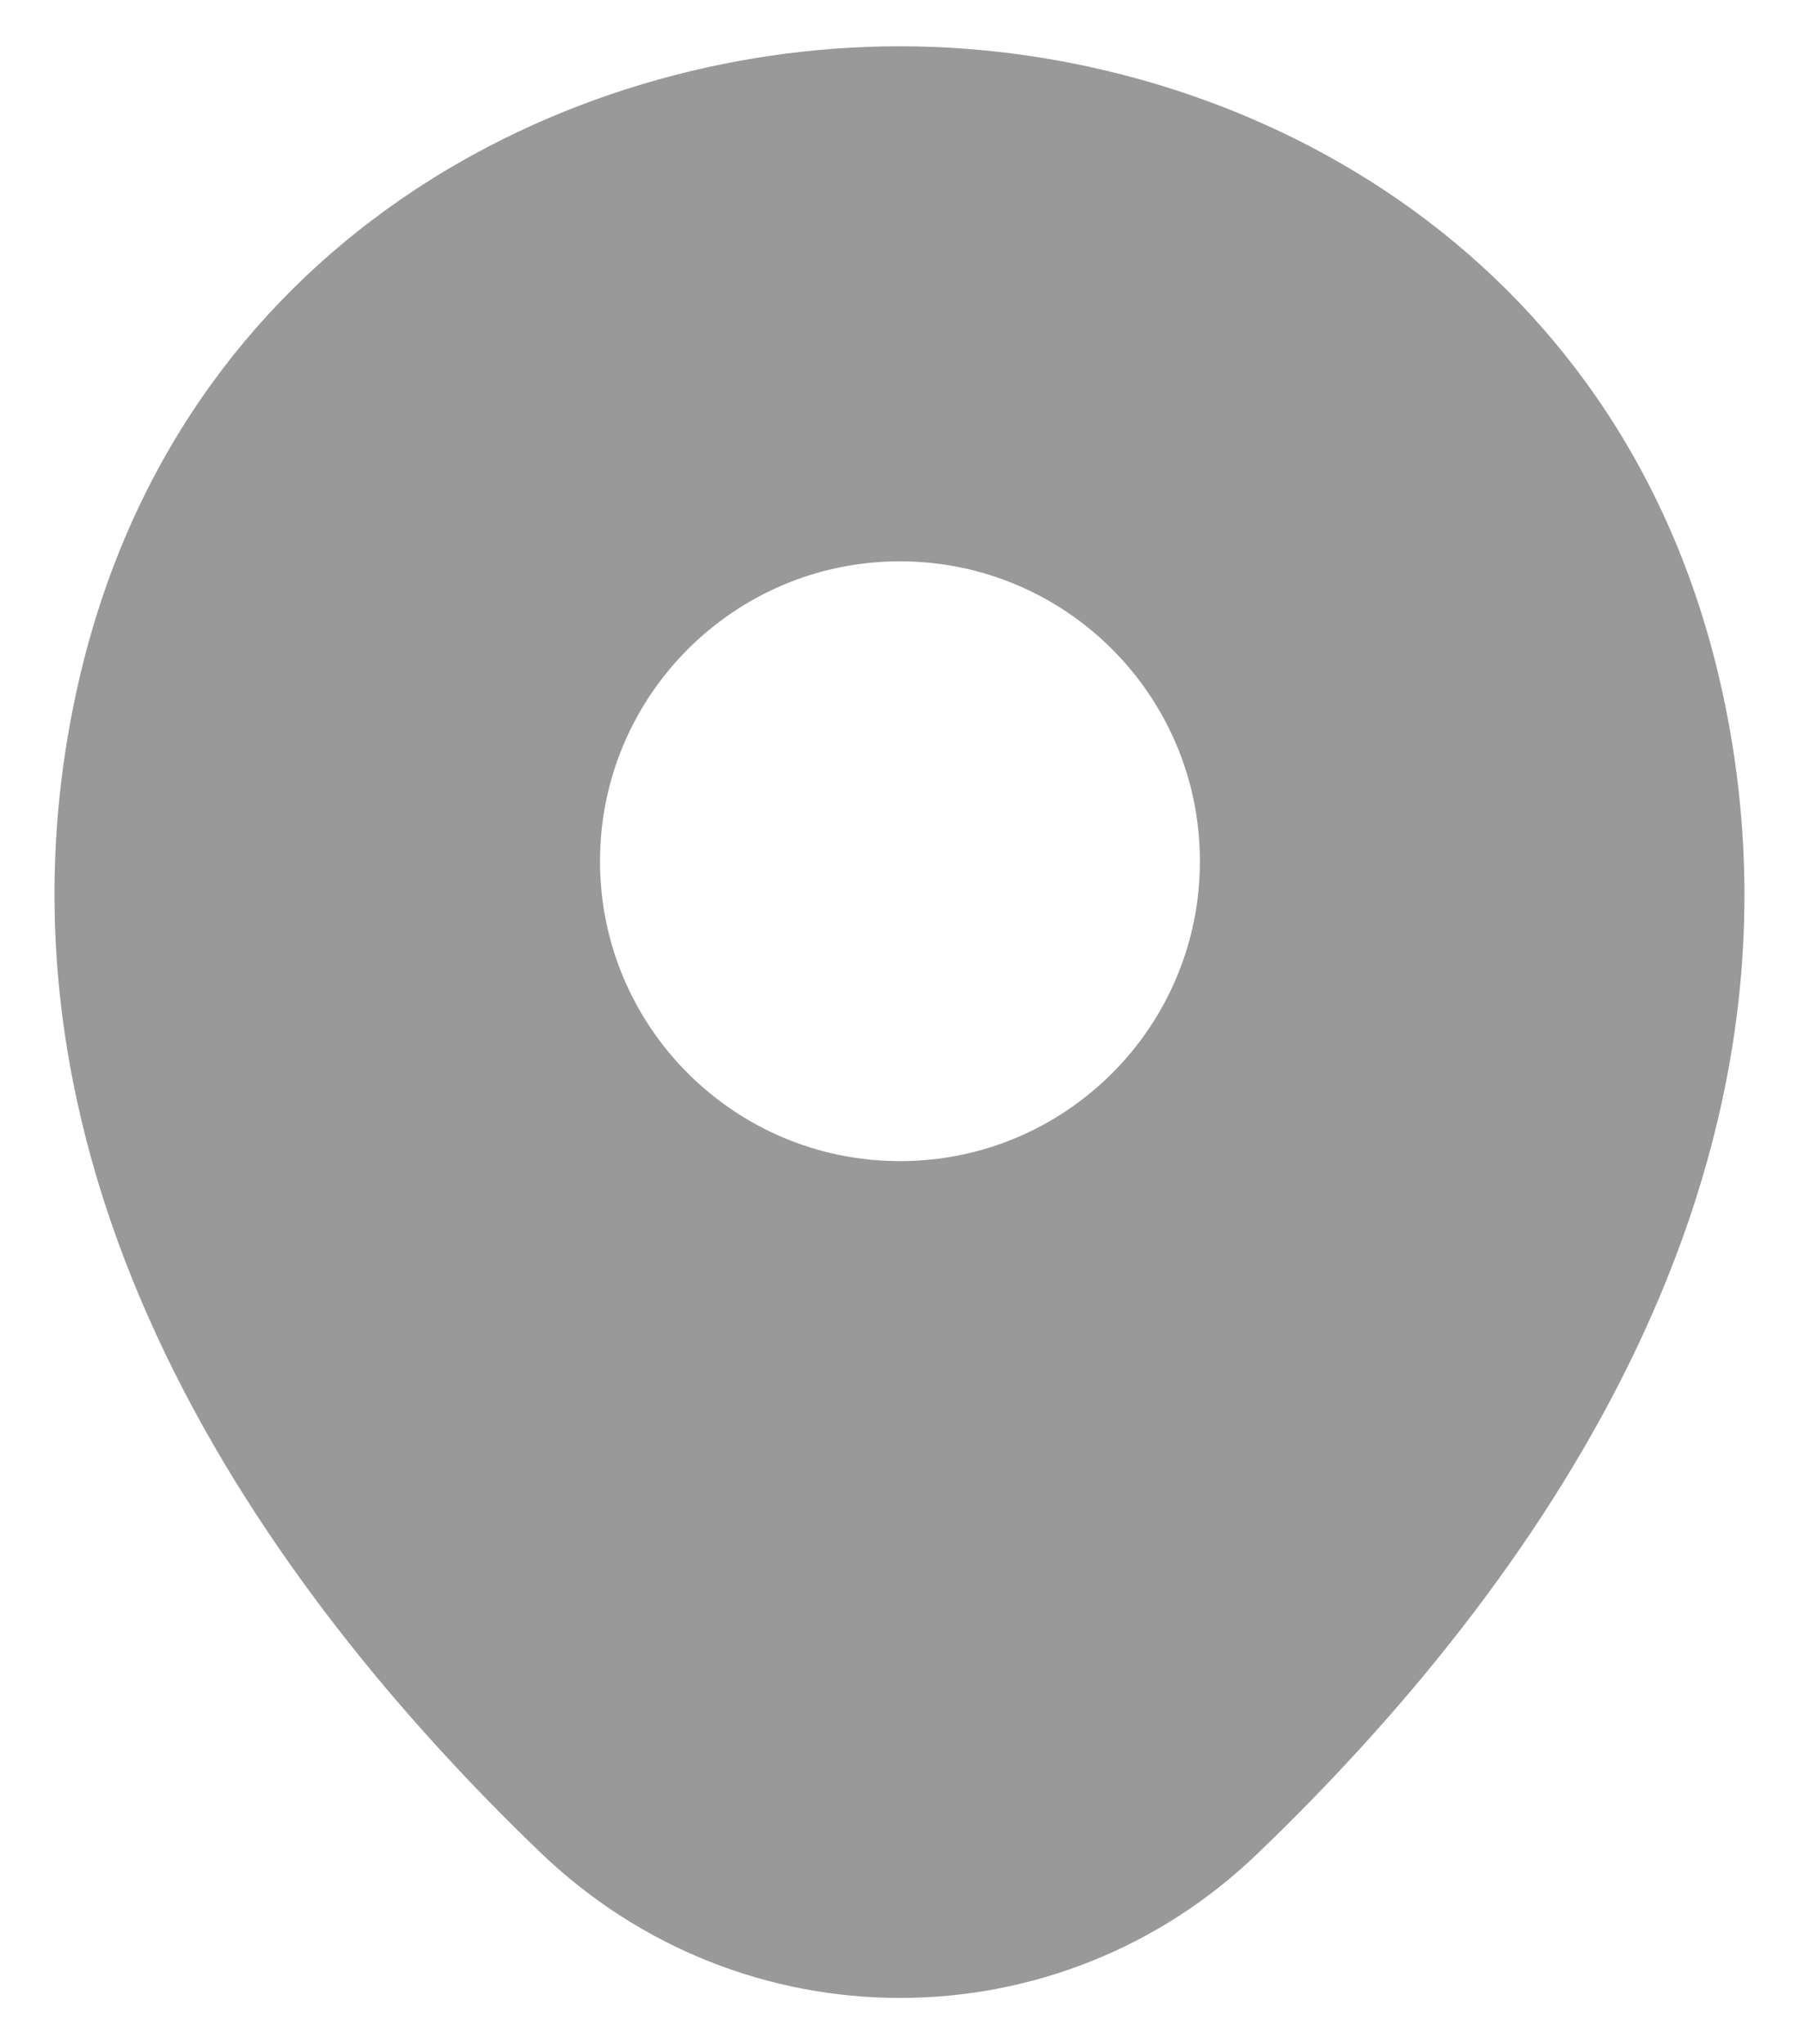 <svg width="15" height="17" viewBox="0 0 15 17" fill="none" xmlns="http://www.w3.org/2000/svg">
<path d="M14.307 5.69C13.476 2.032 10.286 0.385 7.483 0.385C7.483 0.385 7.483 0.385 7.475 0.385C4.681 0.385 1.482 2.024 0.651 5.682C-0.275 9.767 2.226 13.226 4.491 15.403C5.33 16.211 6.406 16.615 7.483 16.615C8.56 16.615 9.636 16.211 10.468 15.403C12.732 13.226 15.233 9.775 14.307 5.69ZM7.483 9.656C6.106 9.656 4.989 8.54 4.989 7.162C4.989 5.785 6.106 4.668 7.483 4.668C8.861 4.668 9.977 5.785 9.977 7.162C9.977 8.54 8.861 9.656 7.483 9.656Z" fill="black" fill-opacity="0.4"/>
</svg>

